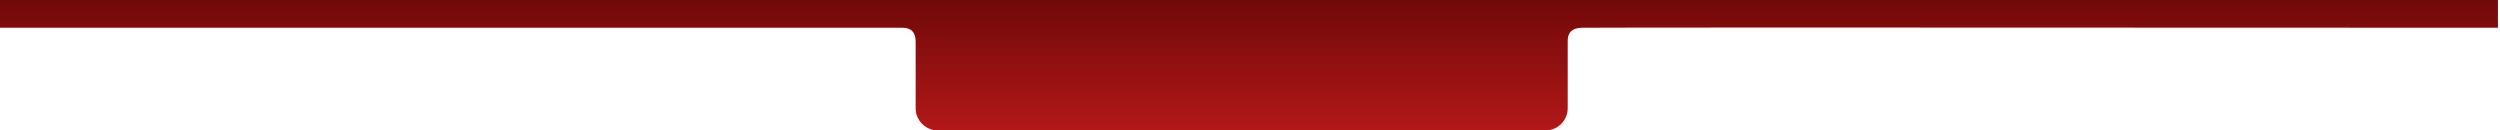 <?xml version="1.0" encoding="UTF-8"?>
<svg width="901px" height="47px" viewBox="0 0 901 47" version="1.1" xmlns="http://www.w3.org/2000/svg" xmlns:xlink="http://www.w3.org/1999/xlink">
    <!-- Generator: Sketch 47.1 (45422) - http://www.bohemiancoding.com/sketch -->
    <title>Rectangle 3</title>
    <desc>Created with Sketch.</desc>
    <defs>
        <linearGradient x1="50%" y1="100%" x2="50%" y2="0%" id="linearGradient-1">
            <stop stop-color="#B21818" offset="0%"></stop>
            <stop stop-color="#710909" offset="100%"></stop>
        </linearGradient>
    </defs>
    <g id="Page-1" stroke="none" stroke-width="1" fill="none" fill-rule="evenodd">
        <g id="Desktop-HD" transform="translate(-270, -317)" fill="url(#linearGradient-1)">
            <path d="M600,317 L835,317 C946.751,317 1058.503,317 1170.254,317 C1170.254,317 1170.254,320.333 1170.254,327 C953.518,326.899 843.434,326.899 840,327 C836.566,327.101 834.9,328.768 835,332 L835,356 L835,356 C835,360.418 831.418,364 827,364 L608,364 L608,364 C603.582,364 600,360.418 600,356 L600,332 C600,328.667 598.412,327 595.237,327 C592.061,327 483.649,327 270,327 L270,317 L600,317 Z" id="Rectangle-3"></path>
        </g>
    </g>
</svg>